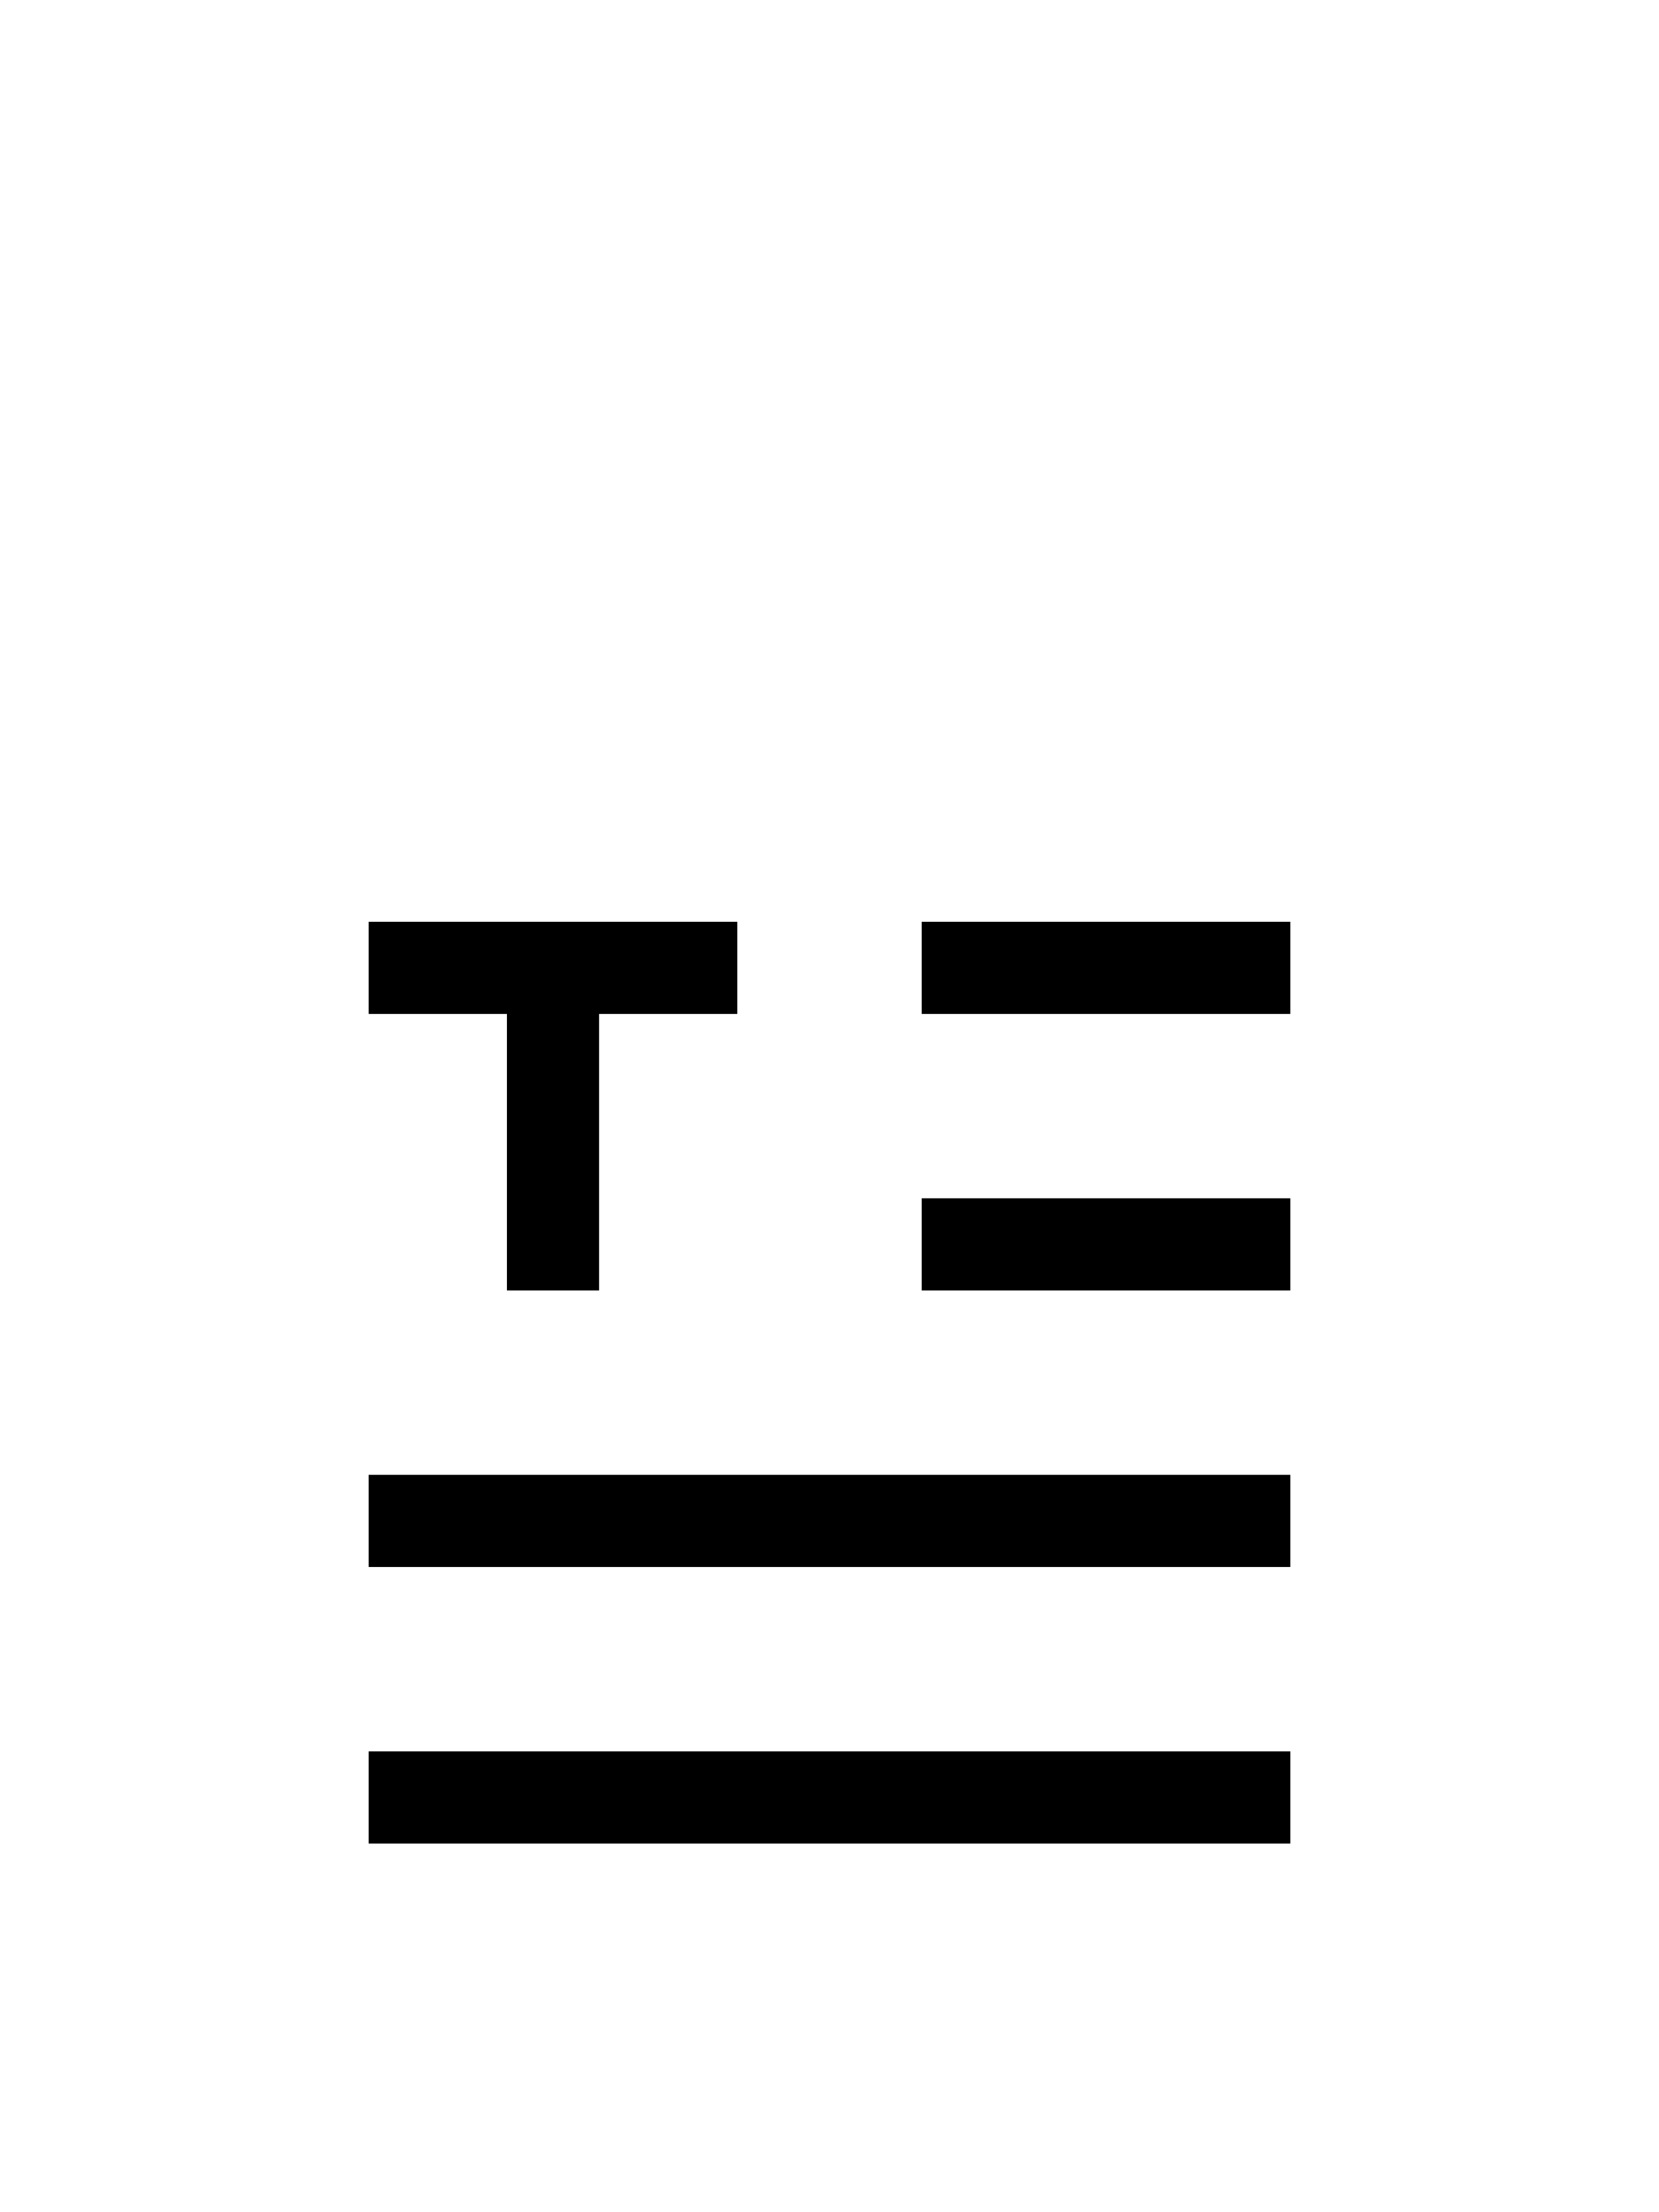 <svg xmlns="http://www.w3.org/2000/svg" width="72" height="96" viewBox="0 0 72 96"><path fill="black" fill-rule="evenodd" clip-rule="evenodd" d="M56 40H40V44H56V40ZM56 52H40V56H56V52ZM16 64H56V68H16V64ZM56 76H16V80H56V76ZM26 56H22V44H16V40H32V44H26V56Z"/></svg>